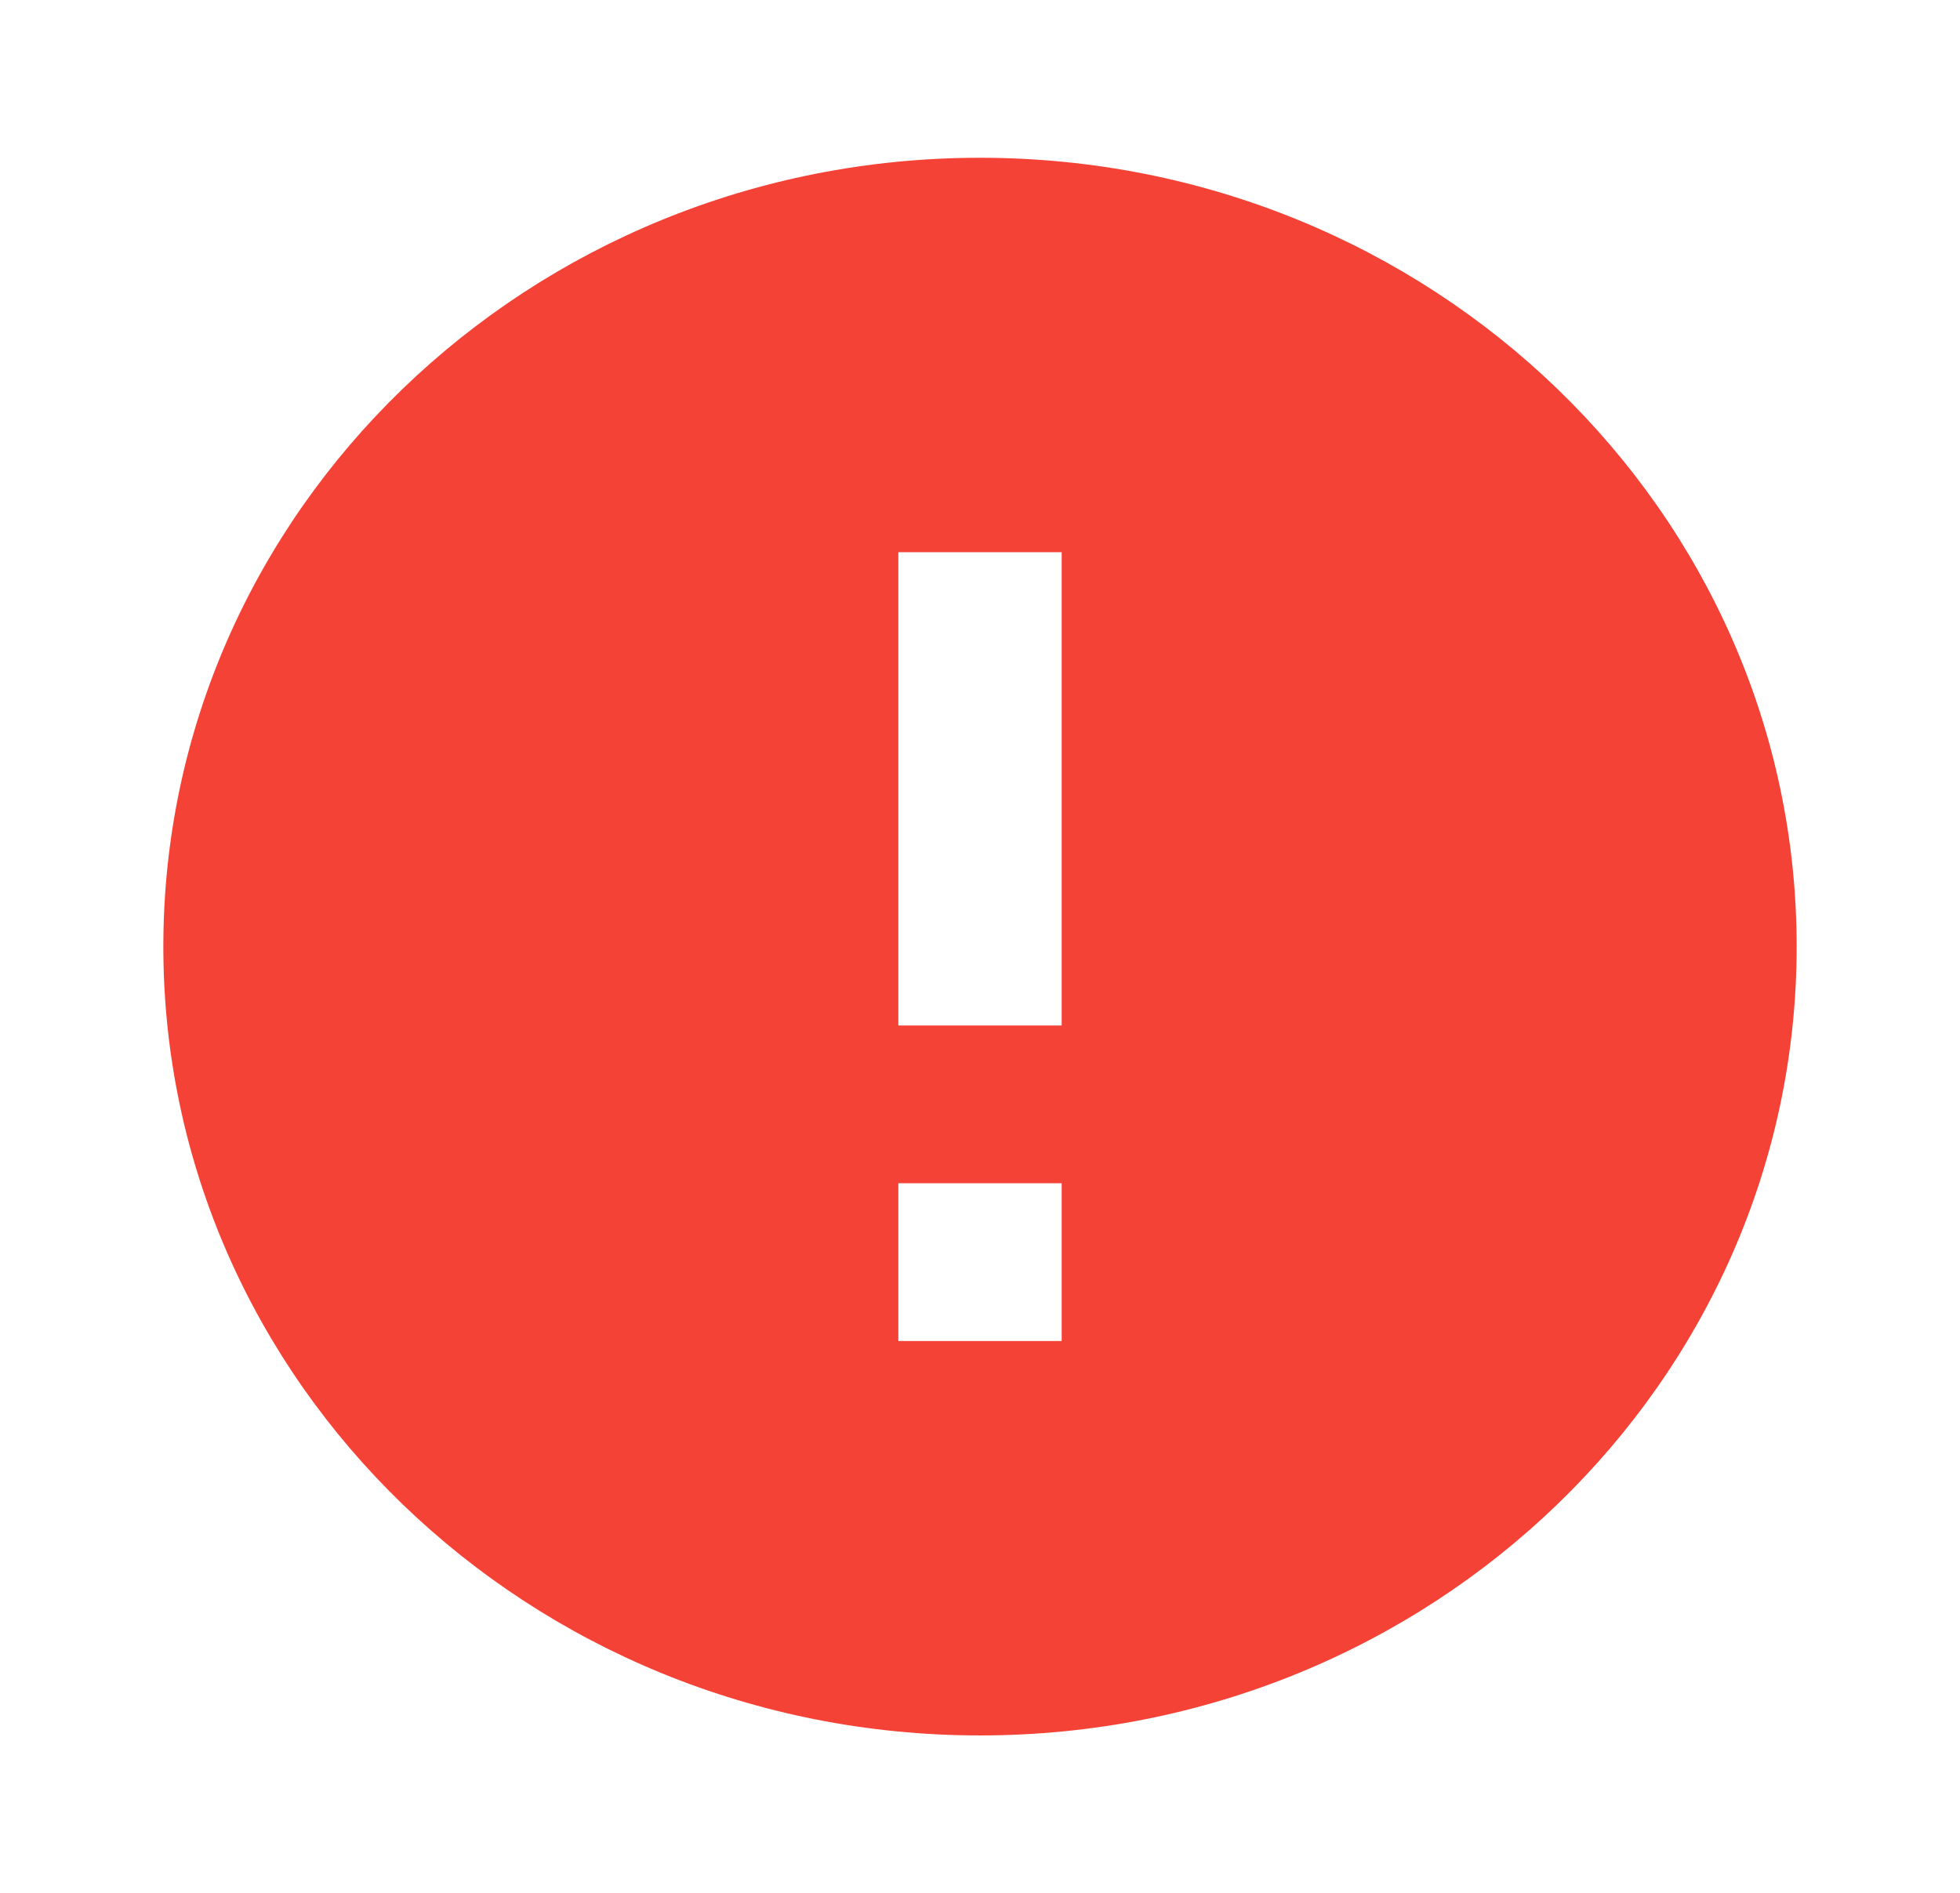 <svg width="236" height="228" viewBox="0 0 236 228" fill="none" xmlns="http://www.w3.org/2000/svg">
<path d="M118 19C63.72 19 19.667 61.56 19.667 114C19.667 166.44 63.72 209 118 209C172.28 209 216.333 166.44 216.333 114C216.333 61.56 172.28 19 118 19ZM127.833 161.5H108.167V142.5H127.833V161.5ZM127.833 123.5H108.167V66.5H127.833V123.5Z" fill="#F44336"/>
</svg>
